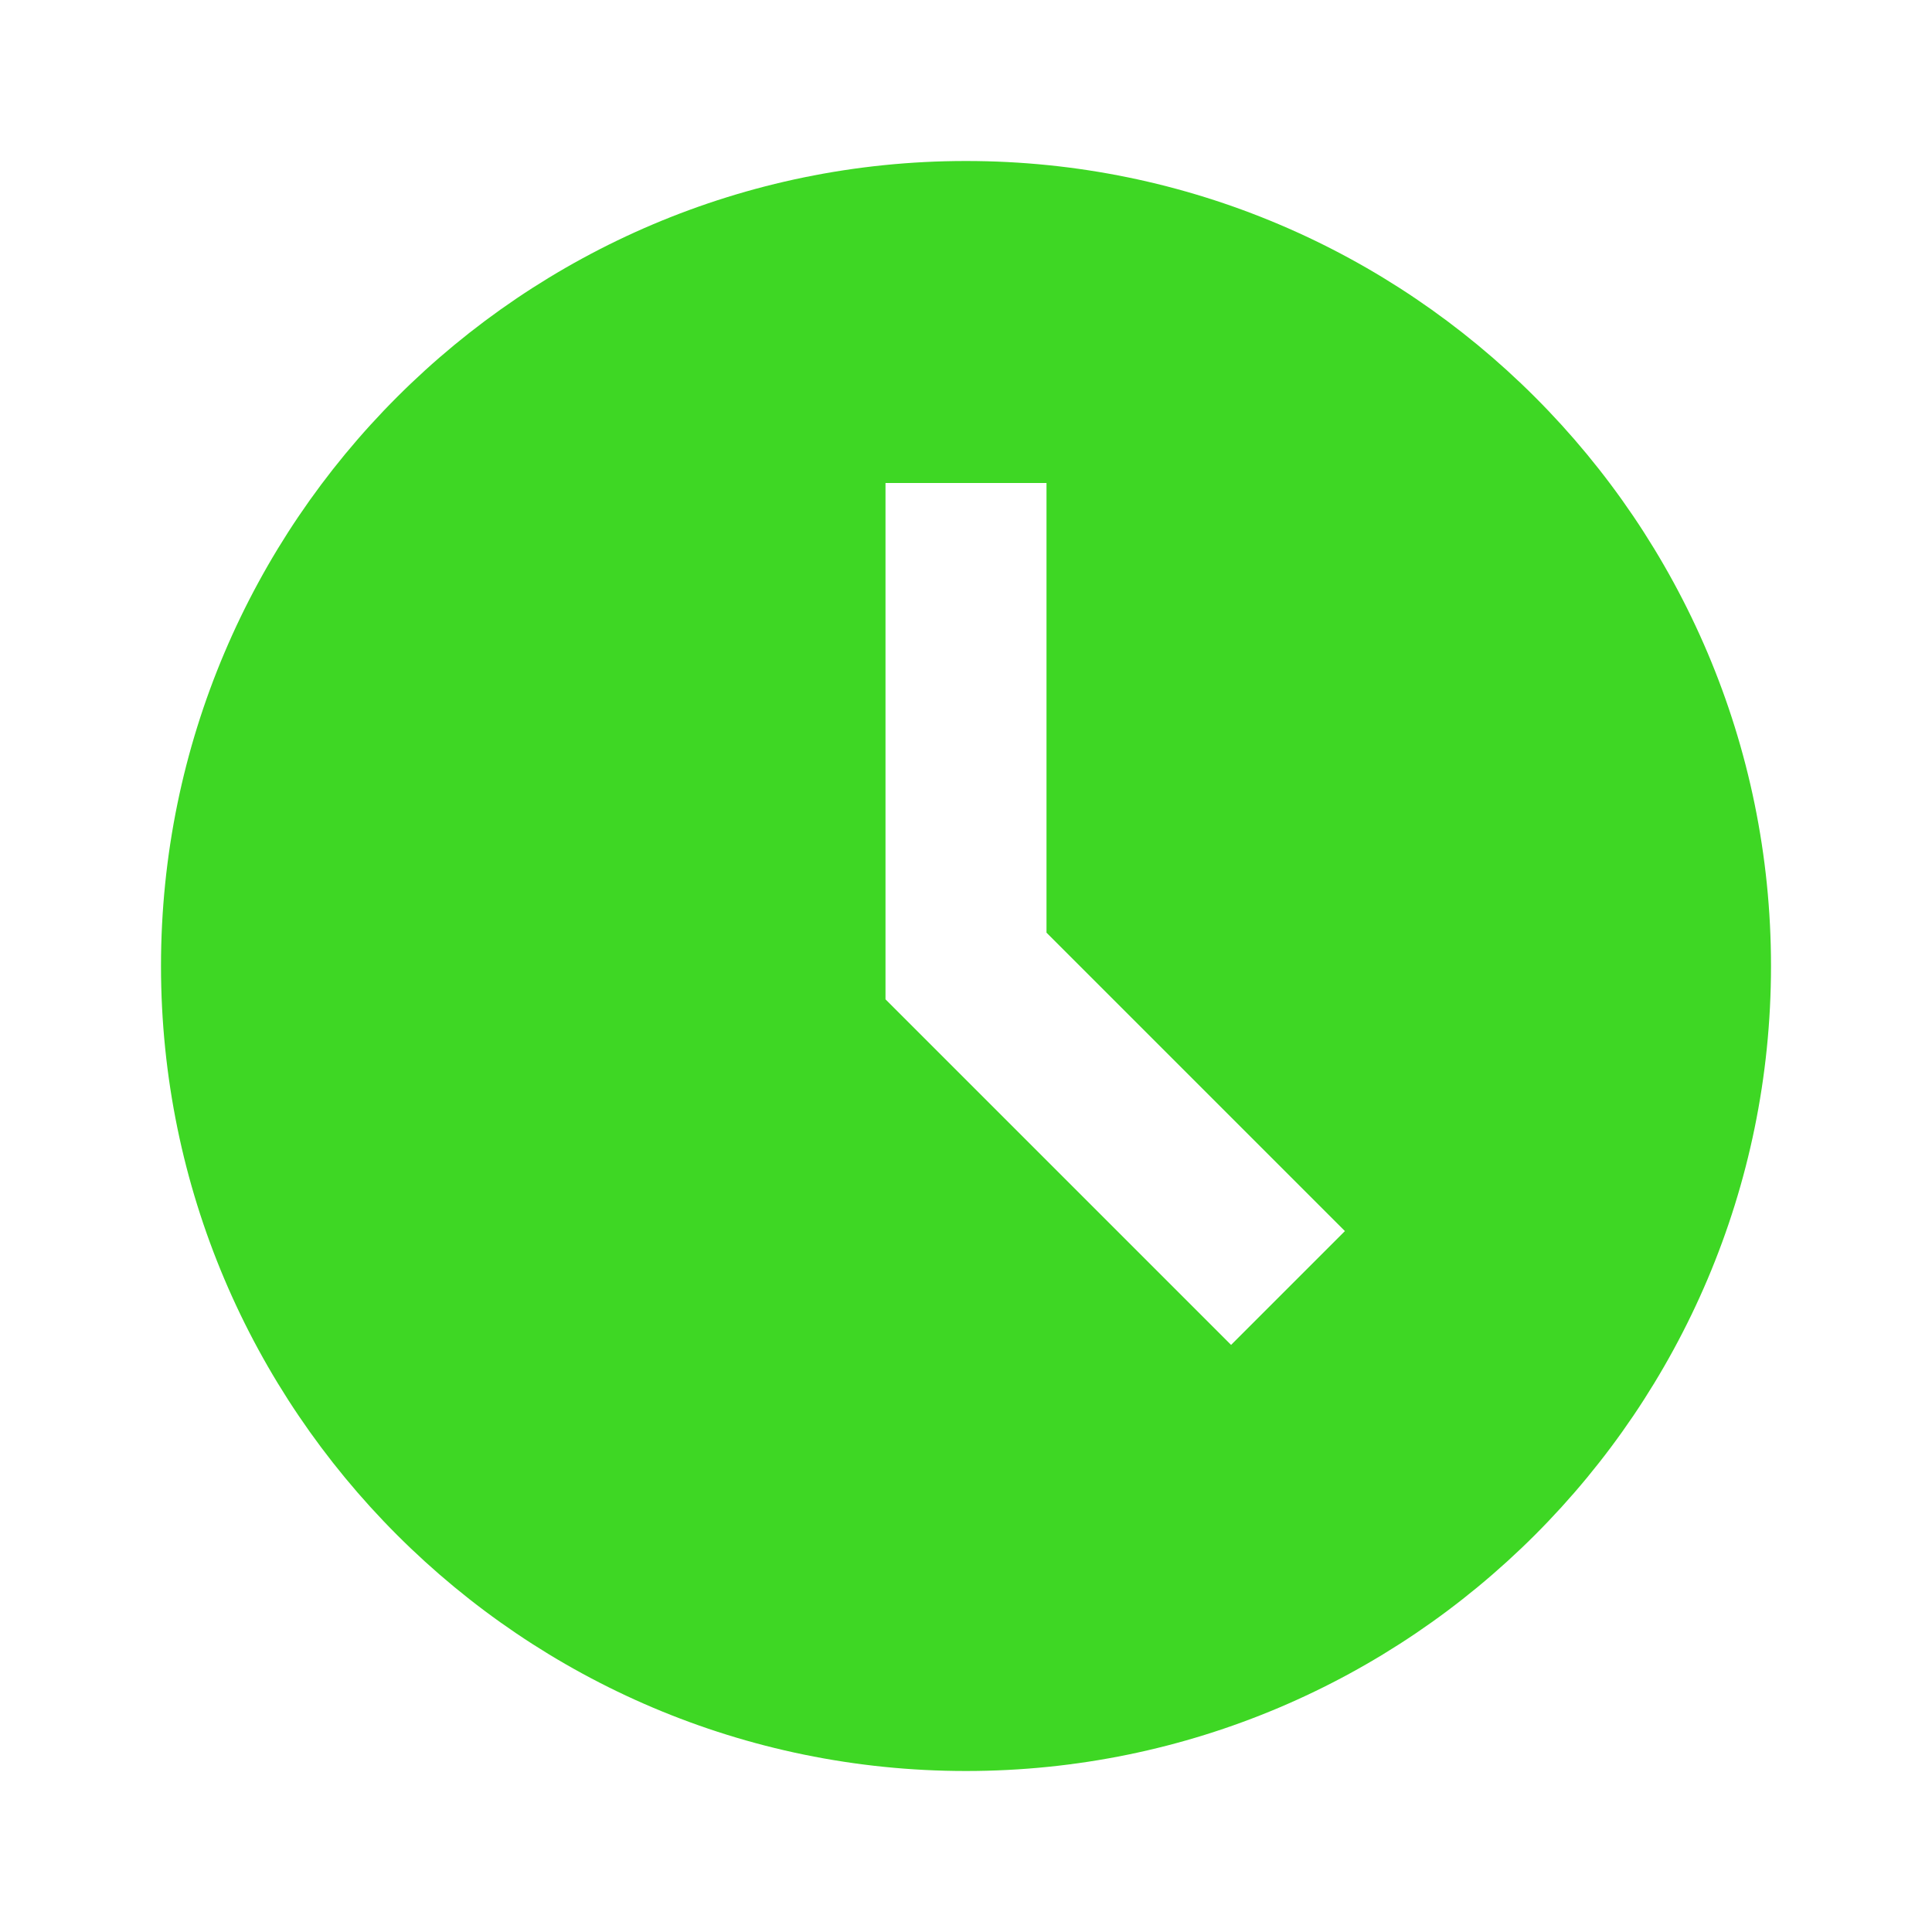 <svg xmlns="http://www.w3.org/2000/svg" width="60" height="60" viewBox="0 0 24 24" style="fill: rgba(62, 215, 36, 1);transform: ;msFilter:;"><path d="M12 2C6.486 2 2 6.486 2 12s4.486 10 10 10 10-4.486 10-10S17.514 2 12 2zm3.293 14.707L11 12.414V6h2v5.586l3.707 3.707-1.414 1.414z"></path></svg>